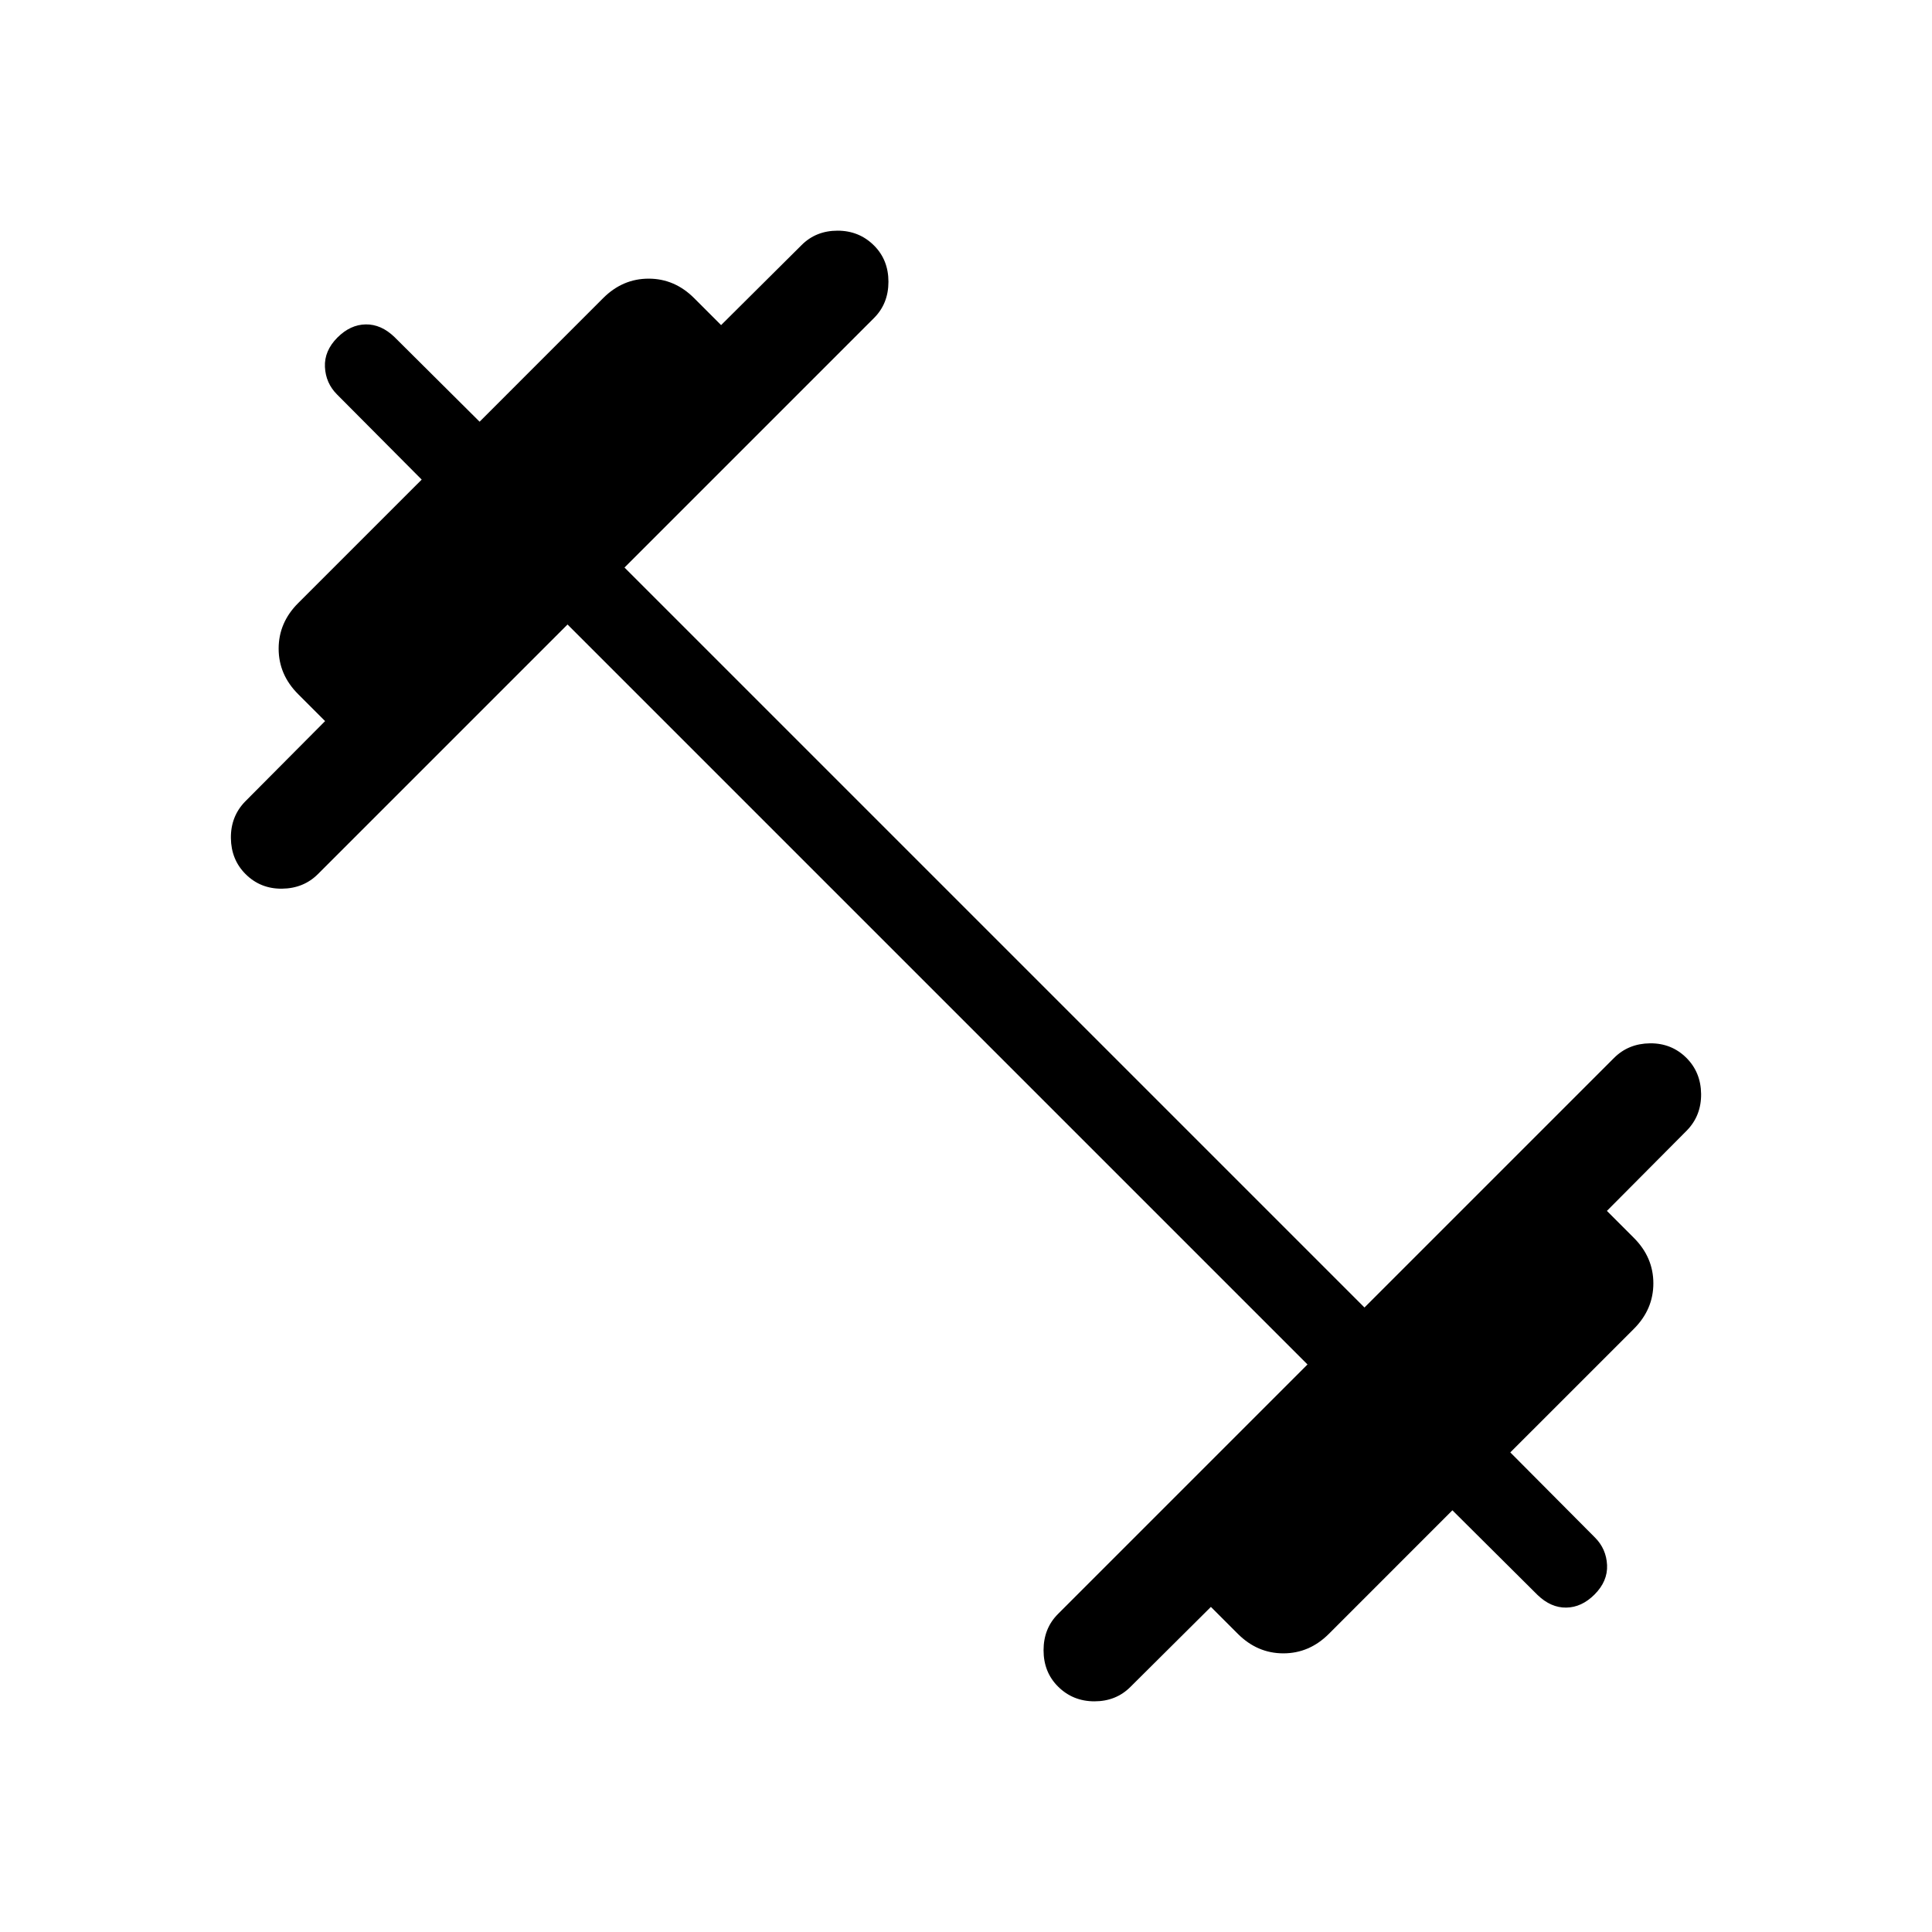 <svg viewBox="0 -960 960 960"><path d="m282-649.69-124 124q-7.15 7.15-17.88 7.27-10.74.11-18.12-7.27-7.15-7.16-7.27-17.89-.11-10.73 7.04-18.11l39.77-40-13.39-13.39q-9.69-9.69-9.69-22.61 0-12.93 9.69-22.62l61.39-61.38L167.46-764q-5.61-5.62-6-13.65-.38-8.04 6.23-14.66 6.39-6.38 14.04-6.5 7.65-.11 14.27 6.27l42.31 42.08 61.38-61.39q9.69-9.69 22.62-9.69 12.92 0 22.61 9.69l13.39 13.39 40-39.77q7.15-7.15 17.88-7.15 10.73 0 18.12 7.38 7.15 7.15 7.15 18t-7.15 18l-124 124L678-310.31l124-124q7.15-7.15 17.88-7.27 10.74-.11 18.12 7.27 7.15 7.16 7.27 17.89.11 10.73-7.04 18.11l-39.77 40 13.39 13.39q9.69 9.69 9.69 22.61 0 12.93-9.69 22.62l-61.39 61.38L792.54-196q5.61 5.62 6 13.65.38 8.04-6.23 14.66-6.39 6.38-14.04 6.5-7.65.11-14.27-6.27l-42.31-42.08-61.38 61.39q-9.69 9.69-22.62 9.69-12.92 0-22.61-9.69l-13.39-13.39-40 39.77q-7.15 7.15-17.88 7.15-10.73 0-18.12-7.38-7.15-7.15-7.15-18t7.15-18l124-124L282-649.69Z"/></svg>
